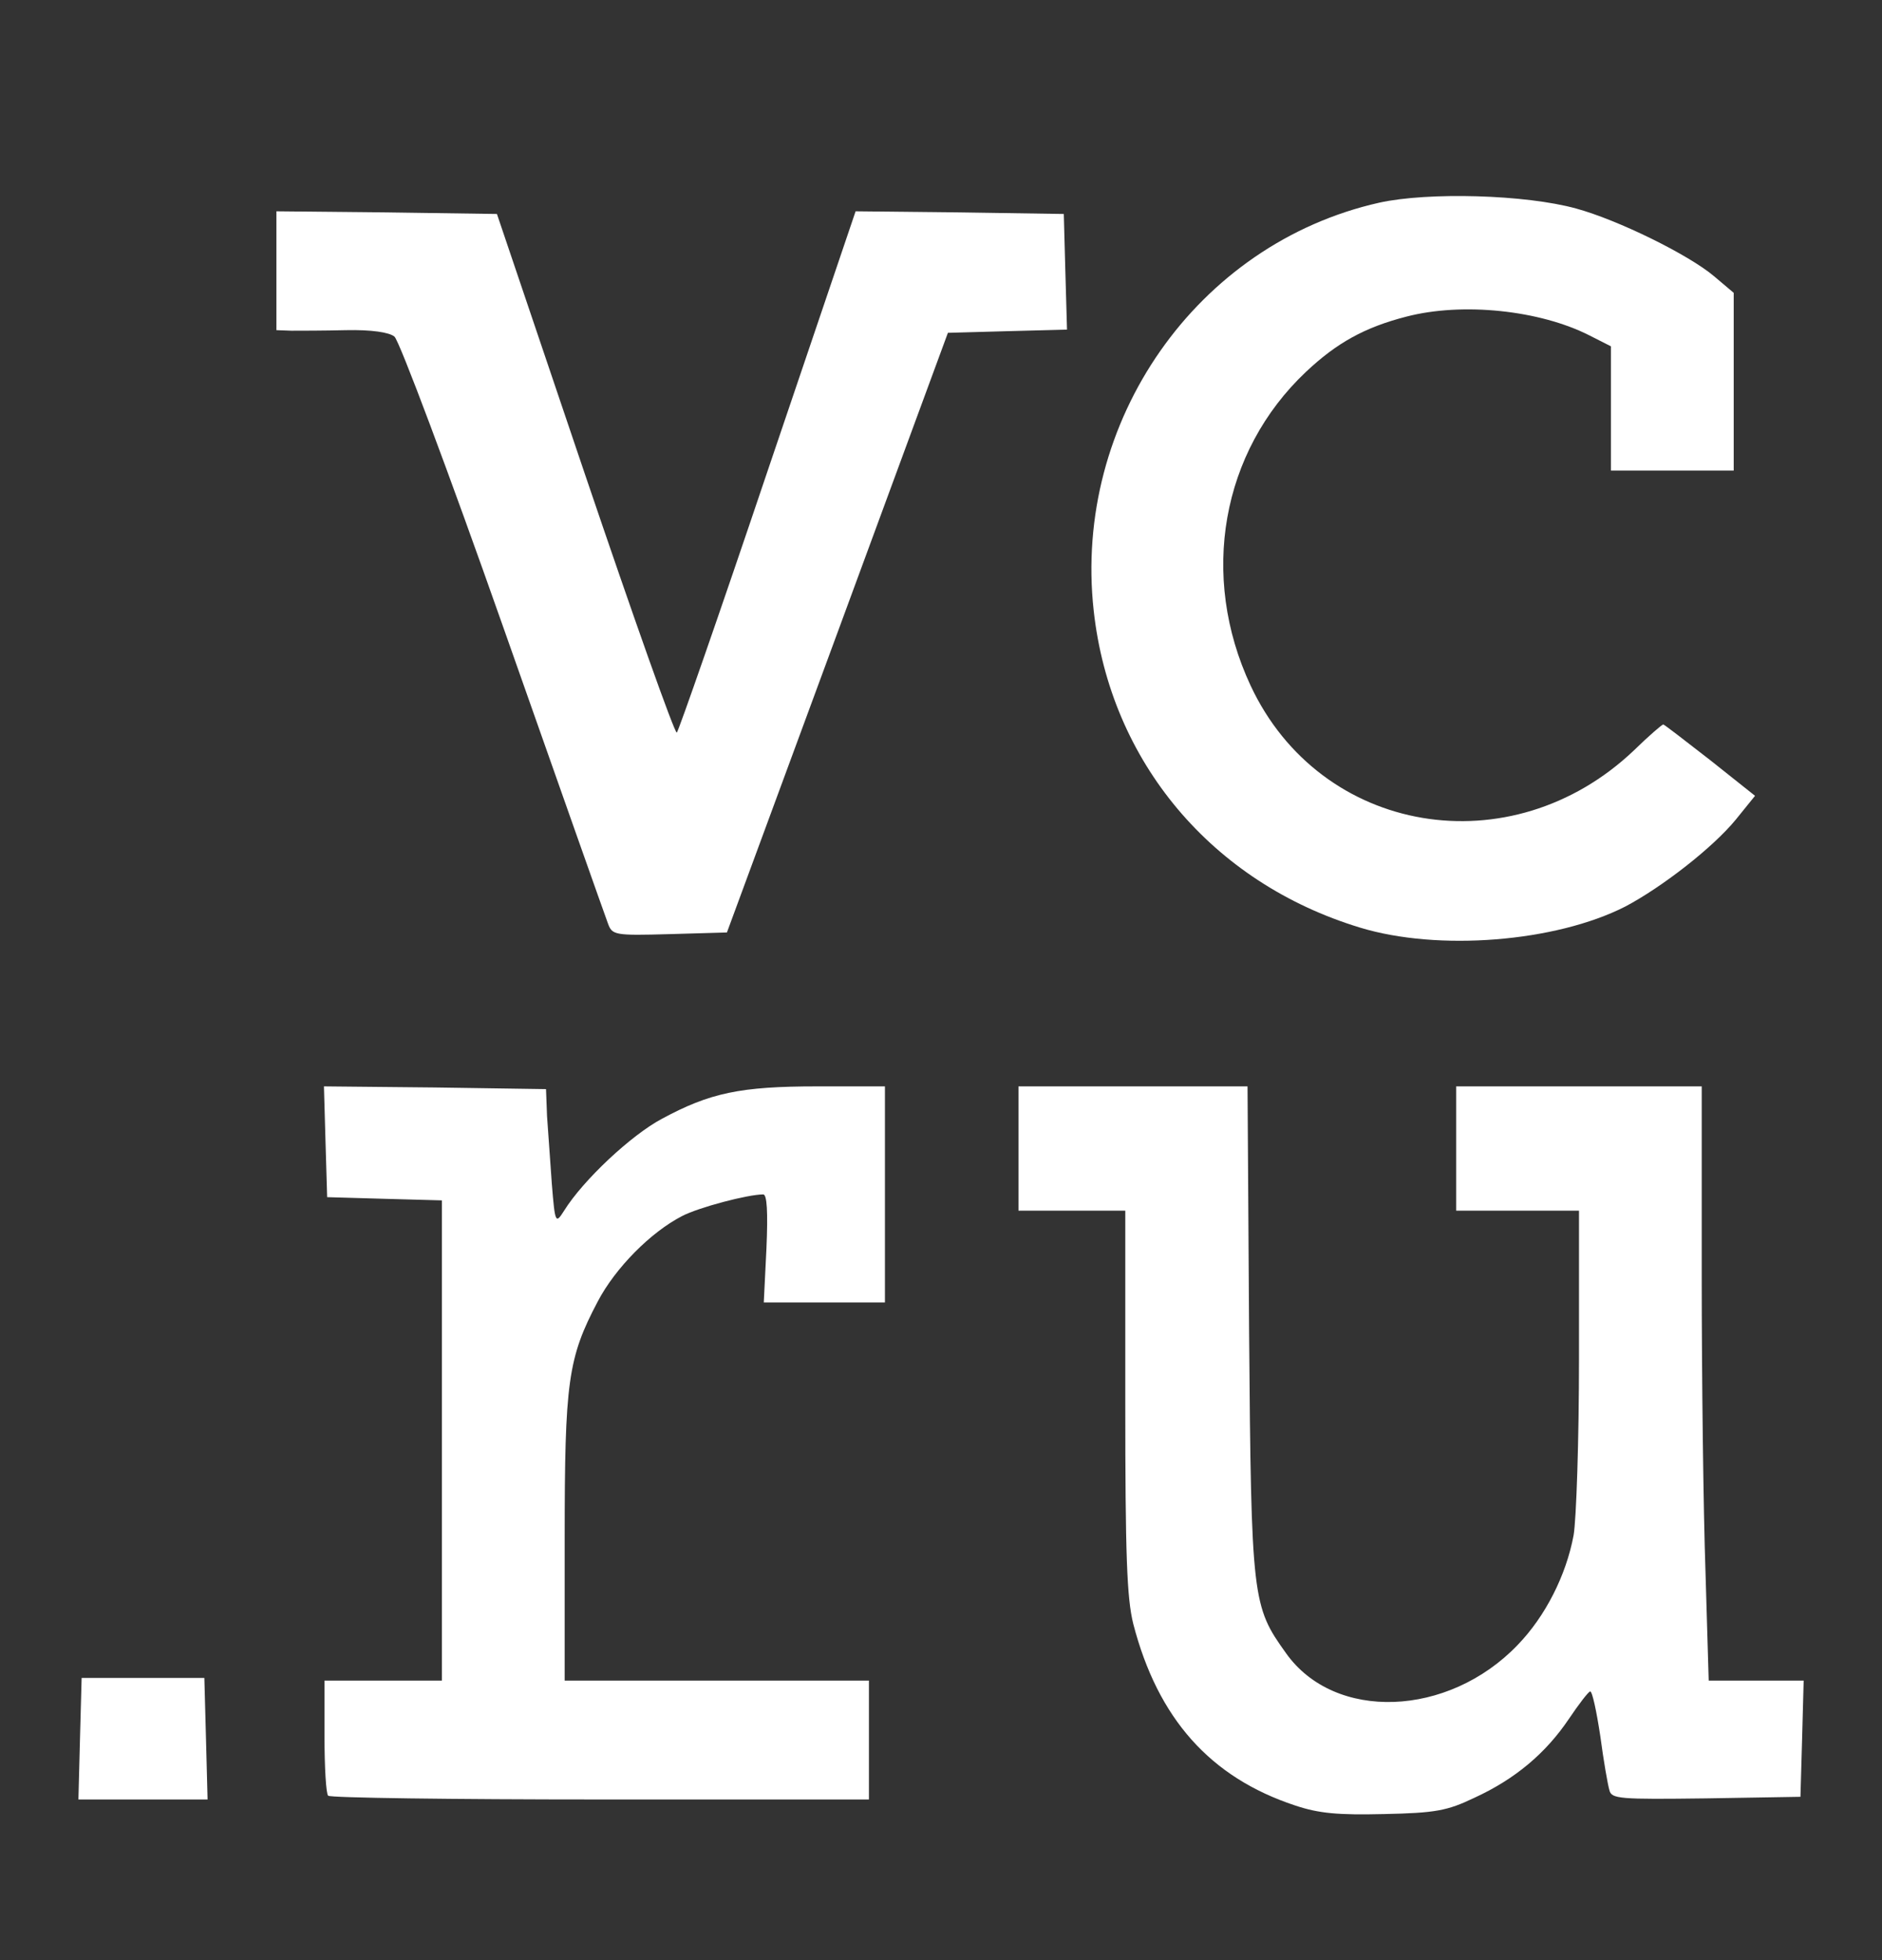 <svg width="24" height="25" viewBox="0 0 24 25" fill="none" xmlns="http://www.w3.org/2000/svg">
<rect x="0" y="0" width="24" height="25" fill="#333333" stroke="none"/>
<path d="M16.514 23.027C15.432 22.669 14.765 21.918 14.452 20.712C14.37 20.381 14.35 19.844 14.35 17.873V15.441H13.669H12.988V14.649V13.856H14.445H15.909L15.929 16.978C15.956 20.409 15.97 20.485 16.399 21.084C17.018 21.959 18.468 21.904 19.353 20.981C19.707 20.616 19.972 20.092 20.067 19.582C20.102 19.382 20.136 18.363 20.136 17.329V15.441H19.353H18.57V14.649V13.856H20.136H21.701V16.254C21.701 17.57 21.722 19.272 21.749 20.044L21.79 21.435H22.395H23.001L22.981 22.18L22.96 22.917L21.756 22.937C20.653 22.951 20.551 22.944 20.524 22.834C20.503 22.765 20.449 22.455 20.408 22.145C20.36 21.828 20.306 21.573 20.279 21.573C20.258 21.573 20.136 21.732 20.006 21.925C19.713 22.359 19.326 22.689 18.801 22.93C18.454 23.096 18.305 23.123 17.651 23.137C17.066 23.151 16.821 23.13 16.514 23.027Z" fill="white"/>
<path d="M1.02 22.179L1.041 21.401H1.824H2.606L2.627 22.179L2.647 22.951H1.824H1L1.02 22.179Z" fill="white"/>
<path d="M4.185 22.903C4.158 22.882 4.138 22.538 4.138 22.145V21.435H4.886H5.635V18.369V15.31L4.907 15.29L4.172 15.269L4.151 14.559L4.131 13.856L5.547 13.87L6.963 13.891L6.976 14.235C6.99 14.428 7.017 14.814 7.037 15.097C7.078 15.607 7.085 15.613 7.194 15.441C7.439 15.048 8.052 14.476 8.44 14.27C9.052 13.939 9.44 13.856 10.421 13.856H11.285V15.234V16.612H10.516H9.74L9.774 15.923C9.794 15.455 9.781 15.234 9.733 15.234C9.536 15.234 8.909 15.4 8.698 15.51C8.297 15.717 7.847 16.172 7.623 16.599C7.242 17.322 7.201 17.618 7.201 19.623V21.435H9.141H11.081V22.193V22.951H7.657C5.771 22.951 4.206 22.93 4.185 22.903Z" fill="white"/>
<path d="M17.344 11.831C15.458 11.259 14.158 9.716 13.947 7.786C13.682 5.375 15.261 3.108 17.589 2.585C18.215 2.447 19.454 2.481 20.101 2.66C20.631 2.805 21.53 3.246 21.857 3.522L22.109 3.735V4.872V6.002H21.326H20.543V5.21V4.417L20.271 4.279C19.638 3.956 18.651 3.852 17.936 4.038C17.398 4.176 17.044 4.376 16.656 4.741C15.574 5.761 15.295 7.345 15.948 8.744C16.84 10.653 19.27 11.059 20.836 9.571C21.026 9.385 21.196 9.24 21.21 9.24C21.224 9.24 21.489 9.447 21.809 9.695L22.381 10.15L22.136 10.453C21.843 10.811 21.196 11.314 20.727 11.562C19.835 12.017 18.337 12.134 17.344 11.831Z" fill="white"/>
<path d="M7.752 11.776C7.718 11.686 7.119 9.991 6.418 8C5.717 6.009 5.091 4.342 5.03 4.293C4.962 4.238 4.737 4.204 4.41 4.211C4.131 4.218 3.818 4.218 3.716 4.218L3.525 4.211V3.453V2.695L4.928 2.709L6.337 2.729L7.46 6.05C8.079 7.876 8.603 9.357 8.631 9.344C8.651 9.33 9.175 7.828 9.788 6.009L10.911 2.695L12.238 2.709L13.566 2.729L13.586 3.466L13.607 4.204L12.844 4.224L12.088 4.245L10.68 8.069L9.27 11.893L8.542 11.914C7.834 11.934 7.807 11.927 7.752 11.776Z" fill="white"/>
</svg>
